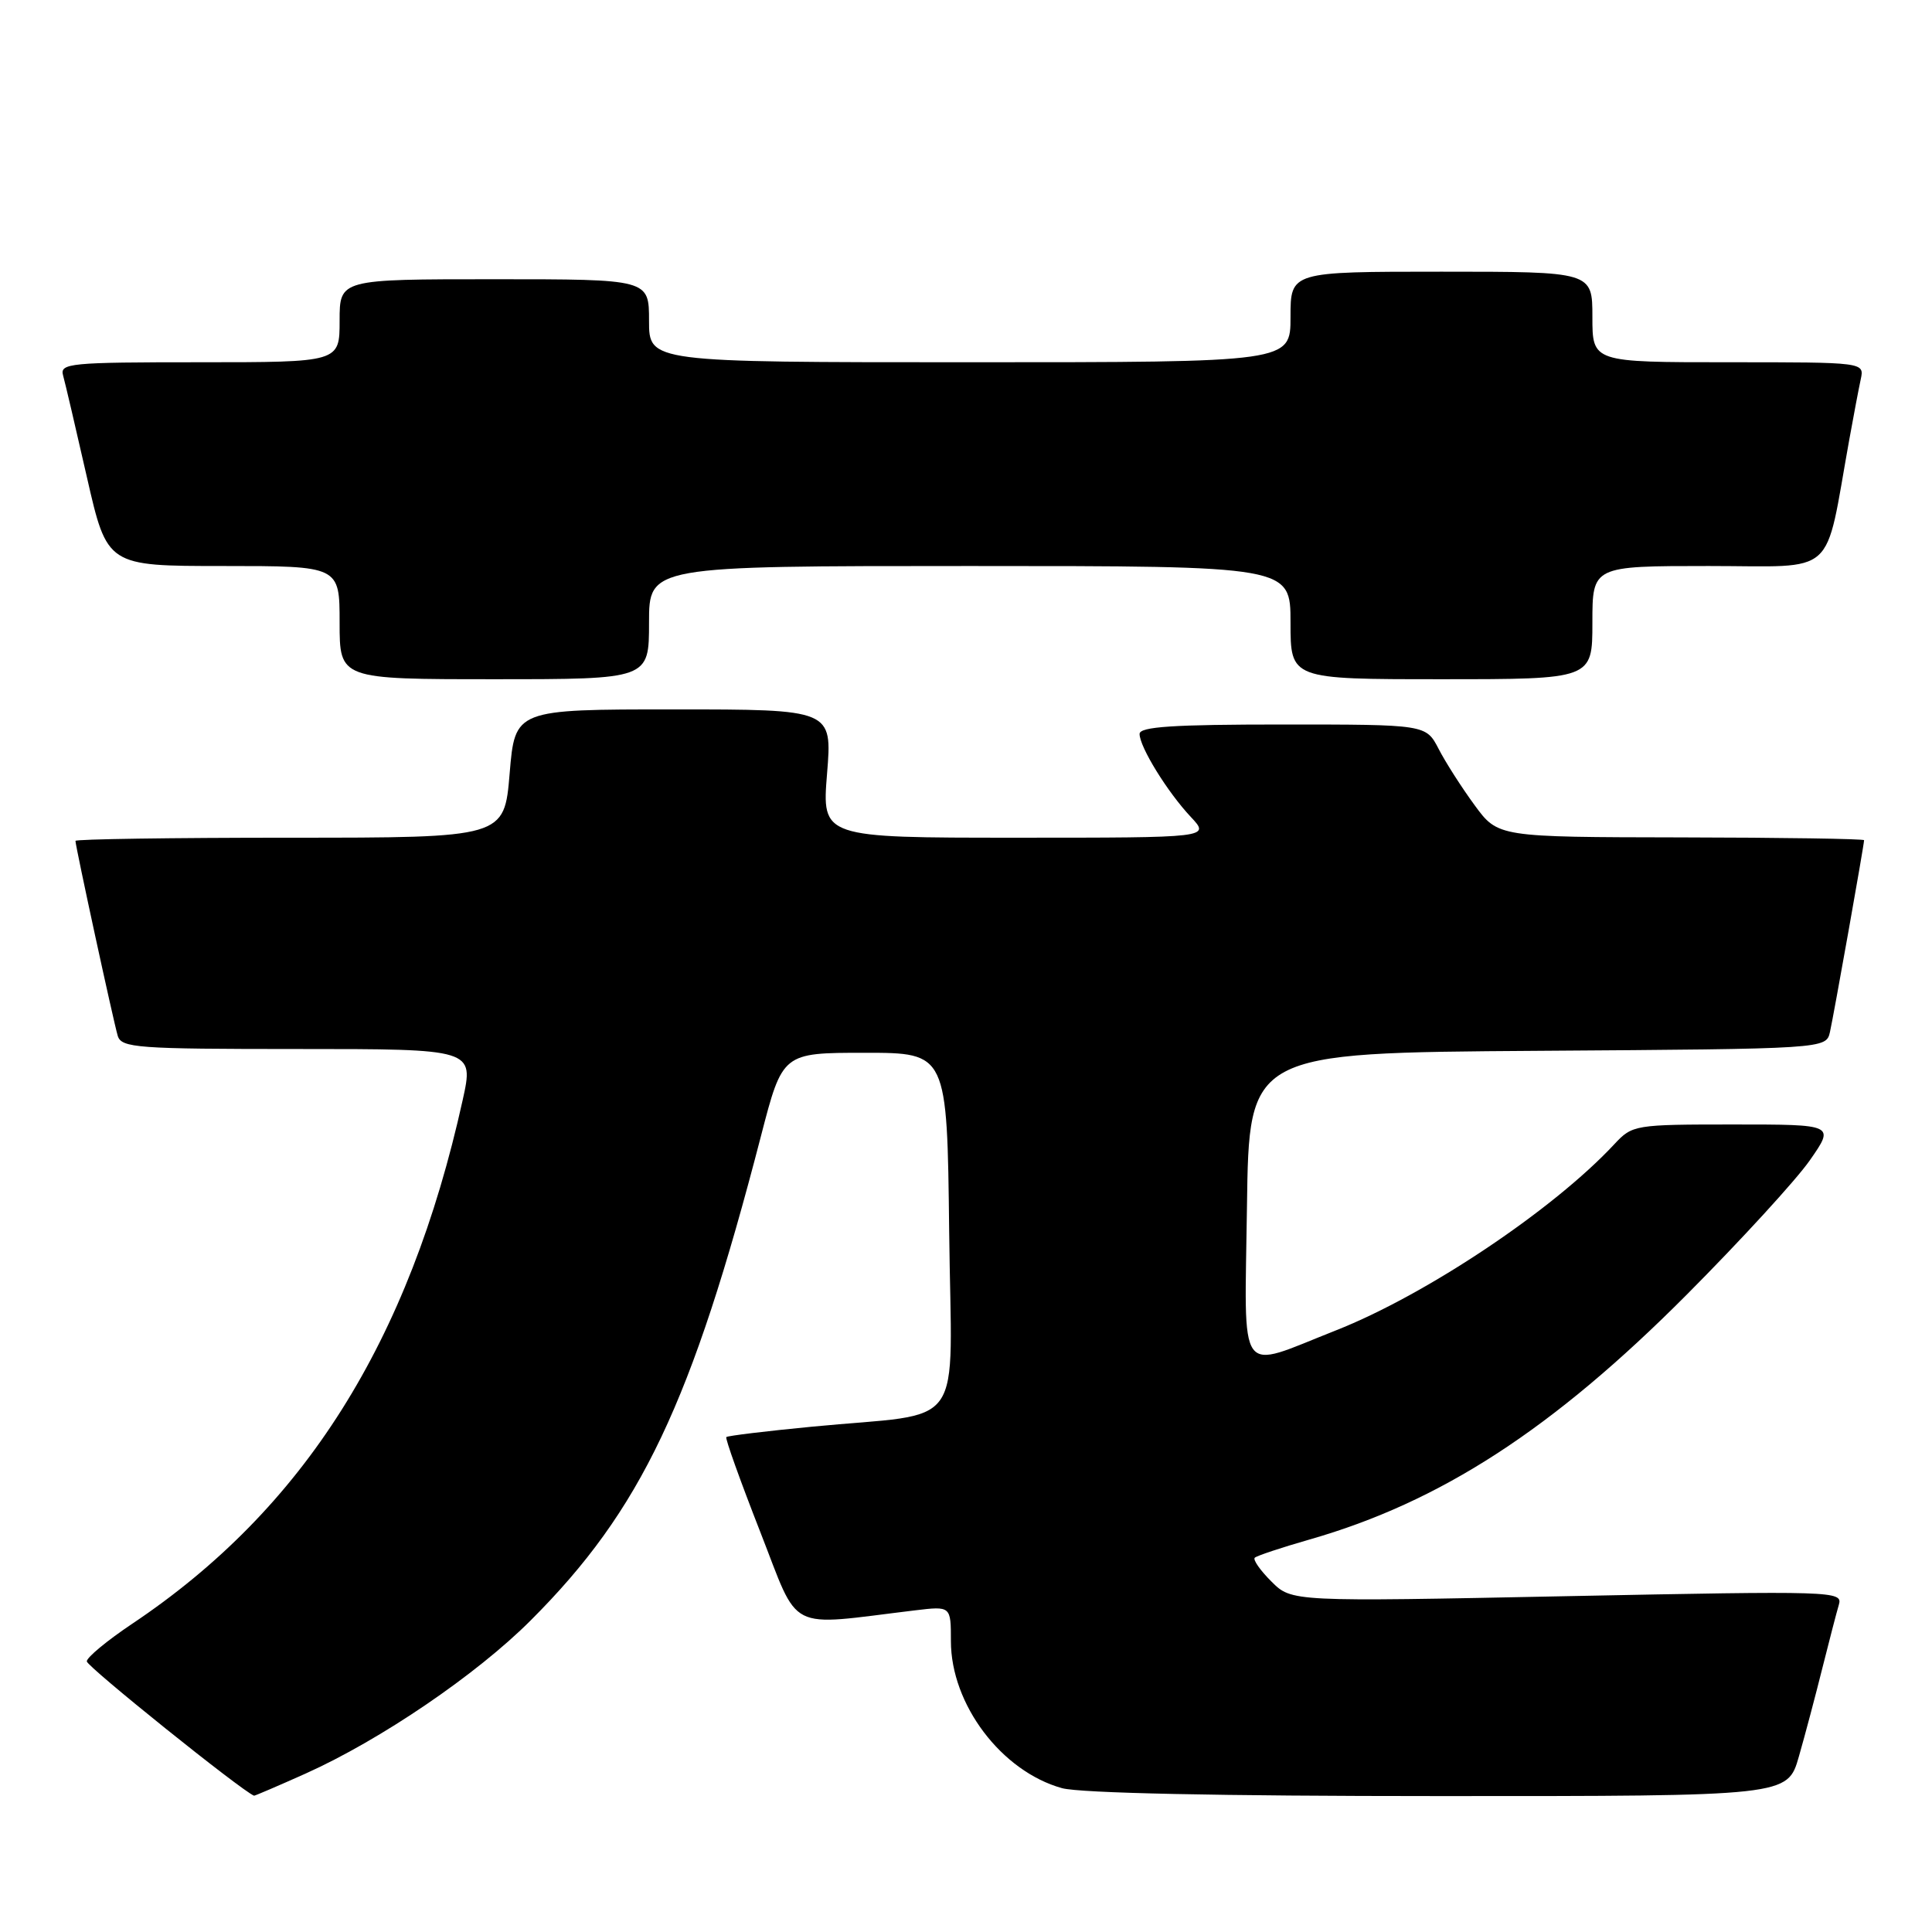 <?xml version="1.0" encoding="UTF-8" standalone="no"?>
<!DOCTYPE svg PUBLIC "-//W3C//DTD SVG 1.1//EN" "http://www.w3.org/Graphics/SVG/1.1/DTD/svg11.dtd" >
<svg xmlns="http://www.w3.org/2000/svg" xmlns:xlink="http://www.w3.org/1999/xlink" version="1.1" viewBox="0 0 256 256">
 <g >
 <path fill="currentColor"
d=" M 40.51 235.00 C 50.43 230.54 63.14 221.90 70.33 214.70 C 84.94 200.10 91.65 185.98 100.84 150.50 C 103.69 139.50 103.69 139.50 114.59 139.50 C 125.50 139.50 125.50 139.50 125.77 163.16 C 126.07 190.27 128.36 187.03 107.53 189.05 C 101.49 189.63 96.41 190.25 96.24 190.42 C 96.07 190.59 98.09 196.22 100.72 202.94 C 106.04 216.51 103.98 215.46 121.25 213.38 C 126.00 212.81 126.00 212.81 126.00 217.45 C 126.00 225.85 132.70 234.71 140.72 236.94 C 143.11 237.60 161.54 237.99 190.68 237.99 C 236.86 238.00 236.86 238.00 238.36 232.75 C 239.19 229.86 240.59 224.57 241.48 221.00 C 242.38 217.43 243.35 213.66 243.66 212.63 C 244.19 210.82 243.07 210.79 207.68 211.50 C 171.15 212.24 171.15 212.24 168.47 209.56 C 166.99 208.09 166.00 206.67 166.26 206.41 C 166.52 206.15 169.77 205.07 173.50 204.00 C 190.87 199.03 205.75 189.38 223.50 171.55 C 230.65 164.37 237.99 156.36 239.81 153.75 C 243.12 149.00 243.12 149.00 229.74 149.00 C 216.60 149.00 216.30 149.05 213.92 151.60 C 205.82 160.31 188.97 171.57 177.00 176.29 C 163.77 181.50 164.92 183.11 165.23 159.86 C 165.50 139.50 165.50 139.50 203.73 139.24 C 241.97 138.98 241.97 138.98 242.48 136.74 C 242.98 134.51 247.00 111.95 247.00 111.33 C 247.00 111.15 236.09 110.98 222.75 110.96 C 198.50 110.92 198.50 110.92 195.40 106.70 C 193.70 104.38 191.55 101.03 190.63 99.24 C 188.95 96.00 188.95 96.00 169.97 96.00 C 155.46 96.00 151.00 96.29 151.00 97.25 C 151.01 98.99 154.69 104.95 157.79 108.25 C 160.37 111.00 160.37 111.00 134.63 111.00 C 108.90 111.00 108.90 111.00 109.59 102.50 C 110.28 94.00 110.28 94.00 89.26 94.00 C 68.24 94.00 68.24 94.00 67.53 102.50 C 66.82 111.00 66.82 111.00 38.41 111.00 C 22.78 111.00 10.00 111.19 10.00 111.42 C 10.00 112.15 15.05 135.42 15.60 137.25 C 16.09 138.85 18.12 139.00 39.47 139.00 C 62.80 139.00 62.80 139.00 61.31 145.75 C 54.21 177.86 40.27 199.94 17.50 215.17 C 14.20 217.38 11.50 219.61 11.50 220.14 C 11.50 220.82 31.94 237.24 33.66 237.94 C 33.74 237.97 36.83 236.65 40.51 235.00 Z  M 86.00 82.50 C 86.00 75.00 86.00 75.00 128.50 75.00 C 171.00 75.00 171.00 75.00 171.00 82.50 C 171.00 90.00 171.00 90.00 191.00 90.00 C 211.00 90.00 211.00 90.00 211.00 82.50 C 211.00 75.00 211.00 75.00 226.43 75.00 C 243.67 75.00 241.69 76.78 245.04 58.25 C 245.61 55.09 246.29 51.49 246.56 50.25 C 247.04 48.00 247.04 48.00 229.02 48.00 C 211.00 48.00 211.00 48.00 211.00 42.00 C 211.00 36.00 211.00 36.00 191.00 36.00 C 171.00 36.00 171.00 36.00 171.00 42.00 C 171.00 48.00 171.00 48.00 128.50 48.00 C 86.00 48.00 86.00 48.00 86.00 42.50 C 86.00 37.00 86.00 37.00 65.50 37.00 C 45.00 37.00 45.00 37.00 45.00 42.50 C 45.00 48.00 45.00 48.00 26.43 48.00 C 9.23 48.00 7.90 48.13 8.36 49.75 C 8.63 50.71 10.05 56.79 11.52 63.25 C 14.20 75.00 14.20 75.00 29.60 75.00 C 45.00 75.00 45.00 75.00 45.00 82.50 C 45.00 90.00 45.00 90.00 65.50 90.00 C 86.00 90.00 86.00 90.00 86.00 82.50 Z "/>
</g>
</svg>